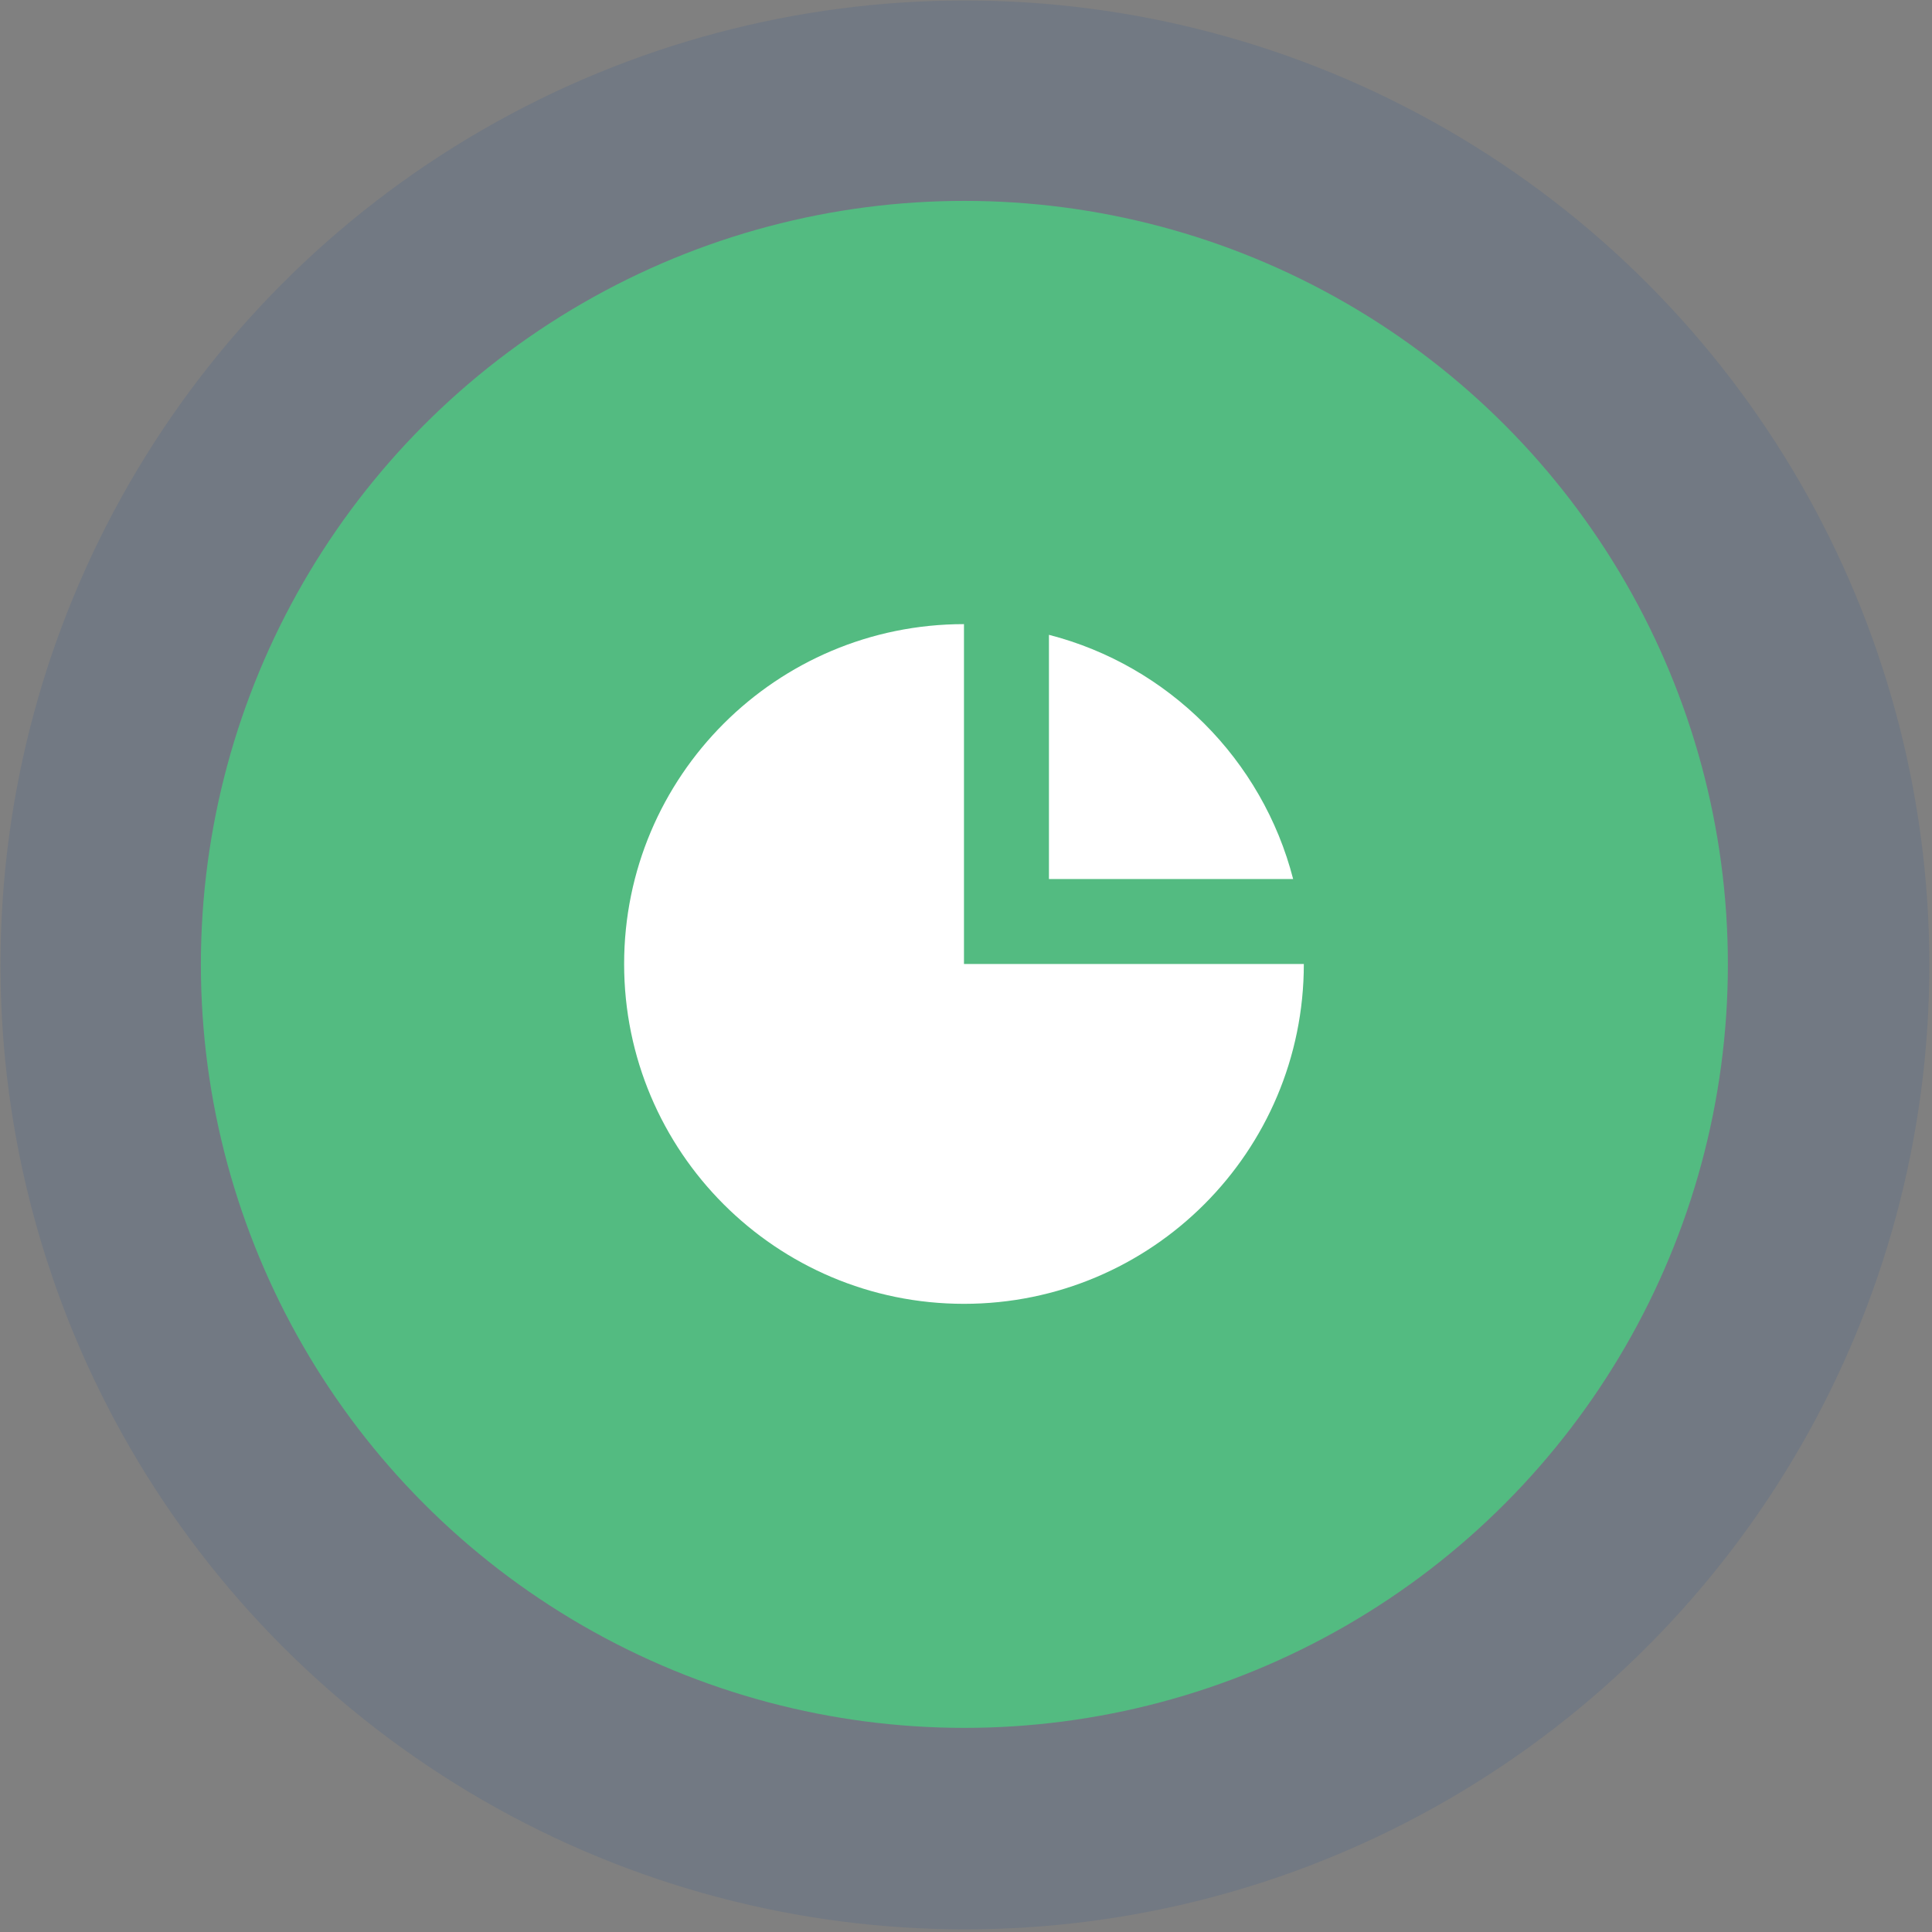 <svg width="43" height="43" viewBox="0 0 43 43" fill="none" xmlns="http://www.w3.org/2000/svg">
<rect x="0" y="0" width="43" height="43" fill="#808080" stroke="none"/>
<circle cx="21.476" cy="21.476" r="21.465" transform="rotate(-0.031 21.476 21.476)" fill="#0B489D" fill-opacity="0.12"/>
<circle cx="21.464" cy="21.464" r="16.993" fill="#53BB81"/>
<path d="M13.891 21.455C13.891 17.277 17.277 13.891 21.455 13.891V21.455H29.019C29.019 25.632 25.633 29.019 21.455 29.019C17.277 29.019 13.891 25.632 13.891 21.455Z" fill="white"/>
<path d="M23.346 14.129C26.004 14.813 28.097 16.906 28.781 19.564H23.346V14.129Z" fill="white"/>
</svg>
